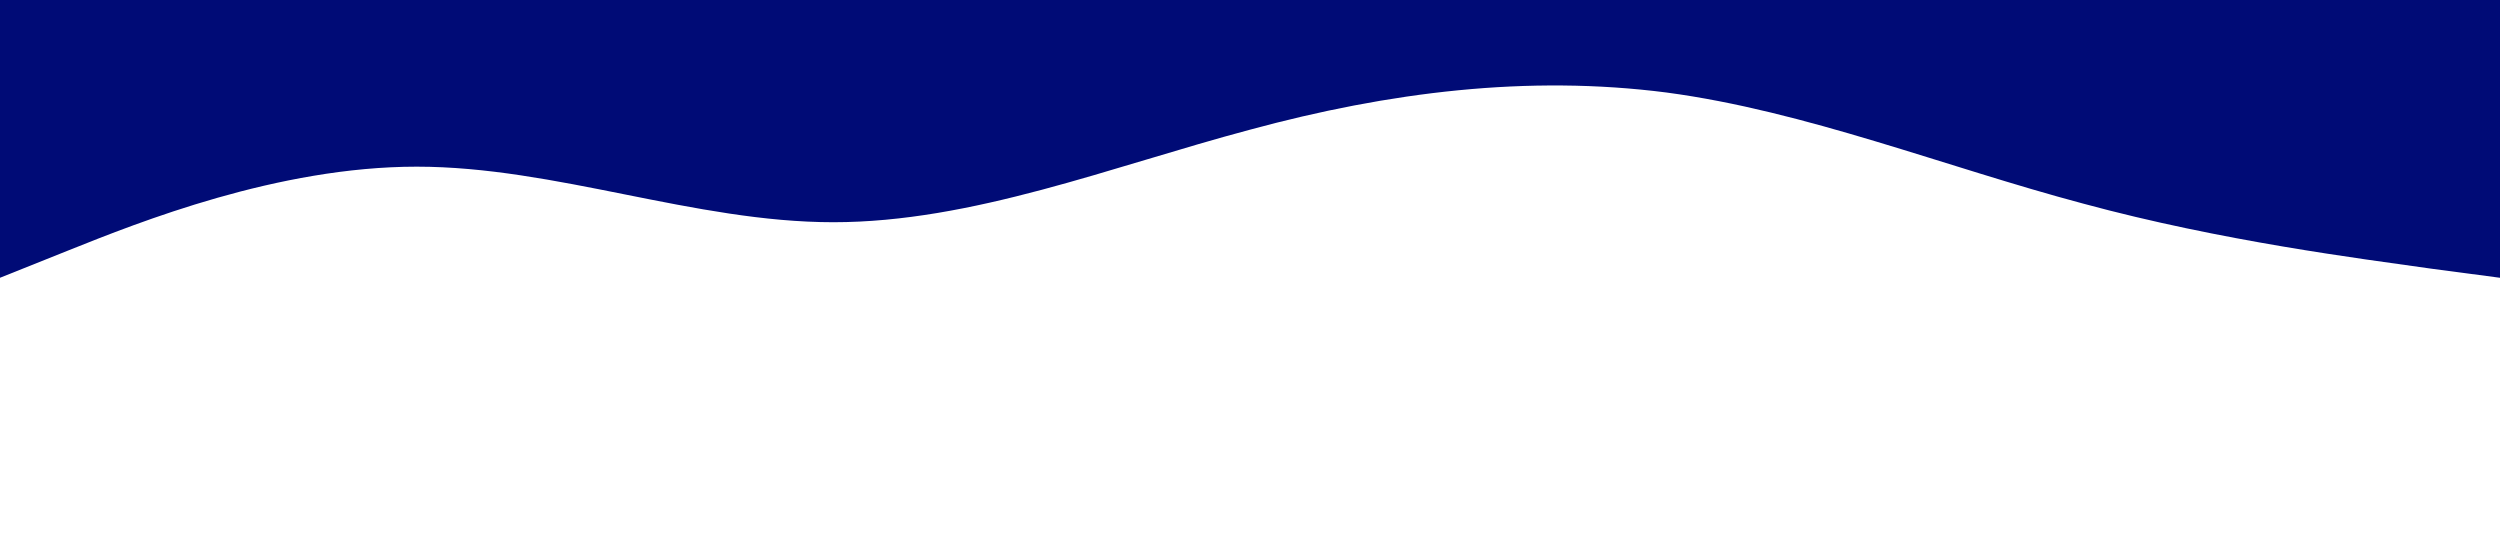 <svg xmlns="http://www.w3.org/2000/svg" viewBox="0 0 1440 320">
  <path fill="#000b76" fill-opacity="1" d="M0,160L40,144C80,128,160,96,240,96C320,96,400,128,480,128C560,128,640,96,720,74.7C800,53,880,43,960,53.3C1040,64,1120,96,1200,117.3C1280,139,1360,149,1400,154.7L1440,160L1440,0L1400,0C1360,0,1280,0,1200,0C1120,0,1040,0,960,0C880,0,800,0,720,0C640,0,560,0,480,0C400,0,320,0,240,0C160,0,80,0,40,0L0,0Z"></path>
</svg>